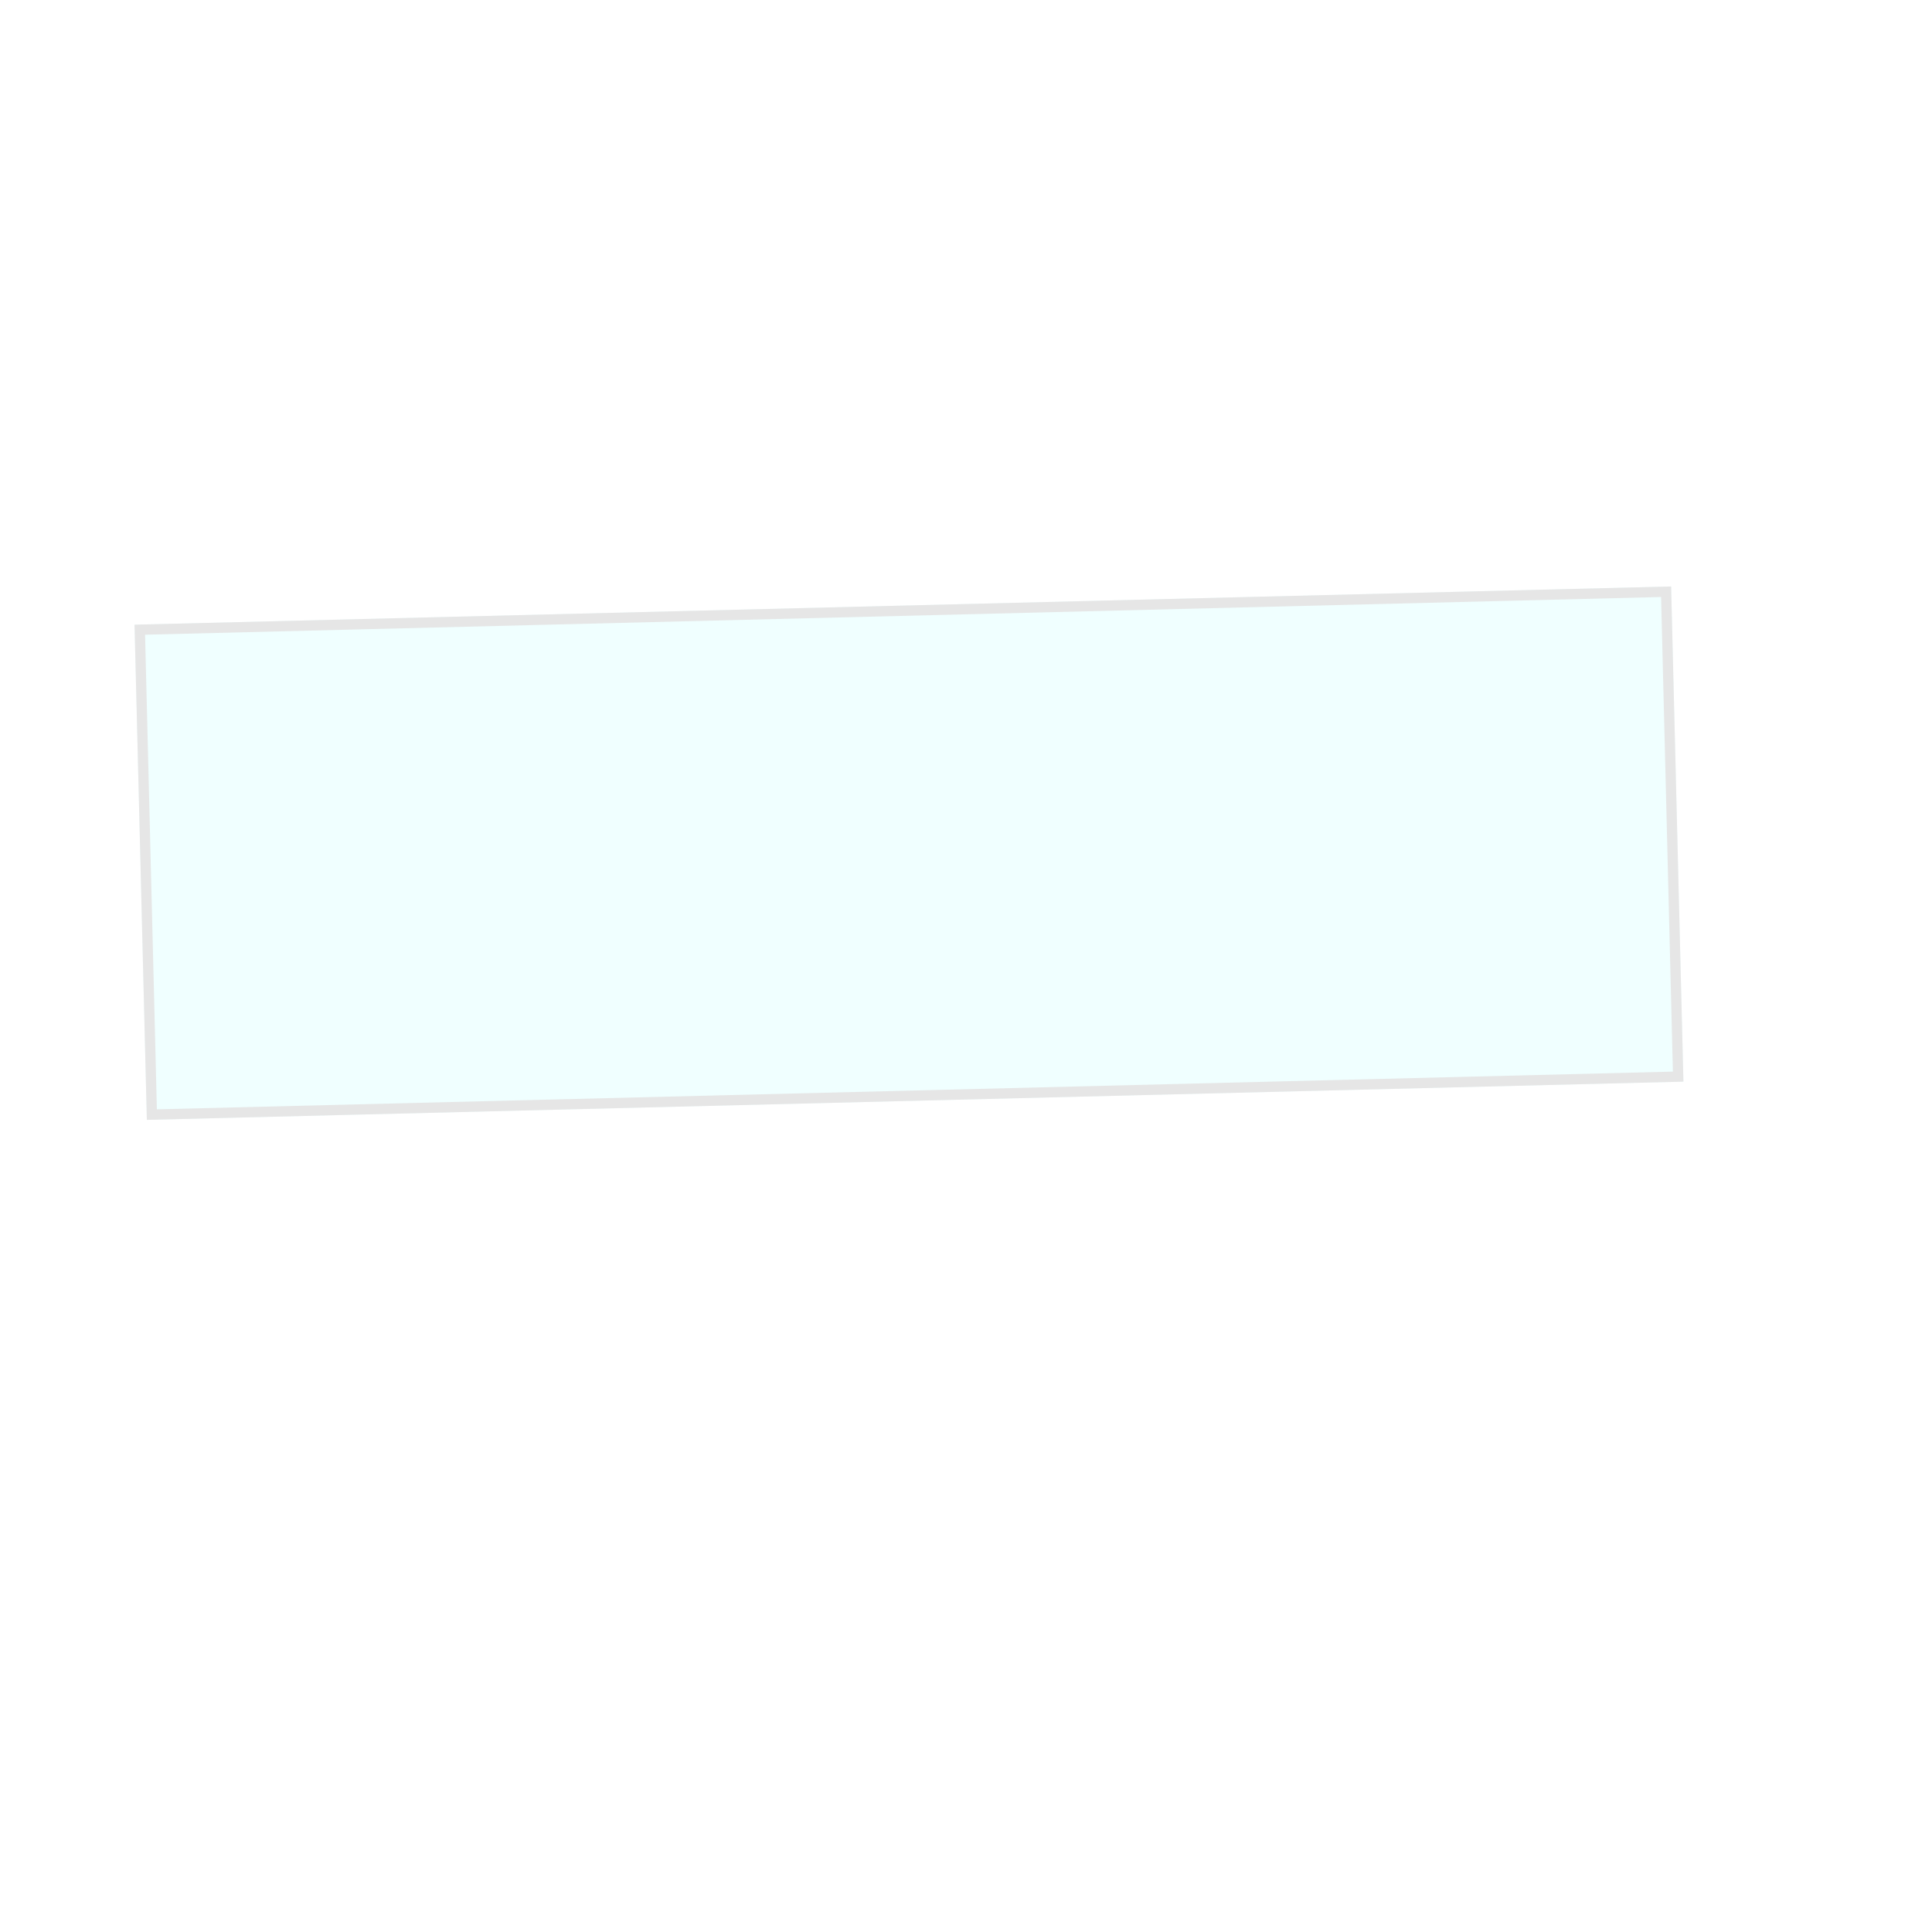 <svg width="240" height="240" viewBox="0 0 240 240" fill="none" xmlns="http://www.w3.org/2000/svg">
<g clip-path="url(#clip0)">
<g filter="url(#filter0_d)">
<path fill-rule="evenodd" clip-rule="evenodd" d="M51 79H52.5H188.398H189.898V79.01H188.972V79.507L189.898 79.97V80.138L189.469 80.997L189.898 82.285V151.708L189.469 152.996L188.972 153.989L189.898 154.452V155.05L189.469 155.479L188.972 157.465L189.898 158.391V159.948V161.448H188.398H52.5H51V159.948V97.451L51.428 97.879L51.924 96.886V94.9L51 95.362V80.5V79ZM54 82V99.907H101.632V98.135V95.135C104.519 95.135 106.859 92.795 106.859 89.908H109.859H131.039H134.039C134.039 92.795 136.379 95.135 139.266 95.135V96.119L138.275 96.936L138.771 97.929L138.275 98.922L139.268 99.915V99.907H186.898V98.851L187.87 97.879V96.886L187.373 96.39L186.898 95.439V82H54ZM139.266 102.907V112.906H166.582H169.582C169.582 115.793 171.922 118.133 174.808 118.133V121.133V132.144L174.314 132.638V133.631L173.818 134.127L174.314 134.624H174.808V138.131V141.131C171.922 141.131 169.582 143.472 169.582 146.358H167.618L166.627 144.873L164.641 144.376L161.662 145.866L160.669 145.369L158.691 146.358H127.387L125.91 145.866L123.924 145.369L123.43 146.358H74.317H71.317V145.313C71.317 142.426 68.977 140.086 66.09 140.086V137.086V122.836L66.403 122.21L66.9 121.714L66.09 121.309V121.133V121.033L66.403 120.721L66.09 120.095V118.133C68.977 118.133 71.317 115.793 71.317 112.906H74.317H97.183L98.153 113.392H99.642L101.132 113.888L101.623 112.906H101.629V112.945L102.125 112.448L102.622 111.455L102.125 110.958L101.632 109.972V102.907H54V103.893L53.116 104.334V105.824L53.613 106.321L54 107.095V158.448H186.898V102.907H139.266ZM101.632 115.906H73.753C72.918 118.037 71.221 119.734 69.09 120.569V123.992L68.886 124.196V124.693L69.09 124.897V125.628L68.389 126.679L68.886 127.176V127.672L69.09 127.877V137.65C71.559 138.617 73.446 140.743 74.083 143.358H167.146C167.98 141.228 169.678 139.53 171.808 138.696V120.569C169.678 119.734 167.98 118.037 167.146 115.906H139.266L139.266 118.269V121.269C136.379 121.269 134.039 123.609 134.039 126.496V127.542H133.228L132.862 127.176H132.366L131.634 127.542H131.039H130.81L130.379 126.679L129.386 127.176L129.02 127.542H109.859H106.859V126.496C106.859 123.609 104.519 121.269 101.632 121.269V118.269V115.906ZM109.626 124.542C108.988 121.926 107.101 119.801 104.632 118.833V97.571C106.763 96.736 108.46 95.039 109.295 92.908H131.603C132.438 95.039 134.135 96.736 136.266 97.571V118.833C133.797 119.801 131.91 121.926 131.272 124.542H109.626ZM118.495 108.241C117.171 107.54 116.268 106.147 116.268 104.543C116.268 102.234 118.14 100.362 120.449 100.362C121.481 100.362 122.426 100.736 123.155 101.355H123.924V101.852L124.421 102.348L124.158 102.611C124.46 103.189 124.631 103.846 124.631 104.543C124.631 106.147 123.729 107.539 122.405 108.241C122.119 108.392 121.815 108.511 121.495 108.593V108.593V114.088V117.088H119.405V116.698L118.959 116.252V115.755L119.405 115.309V114.088V108.593L119.404 108.593C119.085 108.511 118.78 108.392 118.495 108.241ZM116.405 110.477C114.512 109.185 113.268 107.012 113.268 104.543C113.268 100.577 116.483 97.362 120.449 97.362C124.416 97.362 127.631 100.577 127.631 104.543C127.631 107.011 126.388 109.184 124.495 110.477V117.088V120.088H121.495H119.405H116.405V117.088V110.477ZM80.724 79.01H86.683L85.69 80.004L83.704 80.5L83.207 79.507L81.717 80.004L80.724 79.01ZM60.862 158.458H57.883L57.387 159.451L60.366 158.955L60.862 158.458ZM109.524 161.438L110.517 160.445L111.51 160.941H112.503L113.496 161.438H109.524ZM174.154 79.507L175.147 79.01H171.175L170.678 79.507L172.665 79.259L174.154 79.507Z" fill="white"/>
</g>
<g opacity="0.1" filter="url(#filter1_f)">
<rect x="209.122" y="134.366" width="190.94" height="61.533" transform="rotate(178.575 209.122 134.366)" fill="#61FFFF"/>
<rect x="208.467" y="133.743" width="189.661" height="60.255" transform="rotate(178.575 208.467 133.743)" stroke="black" stroke-width="1.278"/>
</g>
</g>
<defs>
<filter id="filter0_d" x="36" y="64" width="168.898" height="112.448" filterUnits="userSpaceOnUse" color-interpolation-filters="sRGB">
<feFlood flood-opacity="0" result="BackgroundImageFix"/>
<feColorMatrix in="SourceAlpha" type="matrix" values="0 0 0 0 0 0 0 0 0 0 0 0 0 0 0 0 0 0 127 0"/>
<feOffset/>
<feGaussianBlur stdDeviation="7.5"/>
<feColorMatrix type="matrix" values="0 0 0 0 1 0 0 0 0 1 0 0 0 0 1 0 0 0 0.75 0"/>
<feBlend mode="normal" in2="BackgroundImageFix" result="effect1_dropShadow"/>
<feBlend mode="normal" in="SourceGraphic" in2="effect1_dropShadow" result="shape"/>
</filter>
<filter id="filter1_f" x="-33.289" y="22.852" width="292.411" height="166.262" filterUnits="userSpaceOnUse" color-interpolation-filters="sRGB">
<feFlood flood-opacity="0" result="BackgroundImageFix"/>
<feBlend mode="normal" in="SourceGraphic" in2="BackgroundImageFix" result="shape"/>
<feGaussianBlur stdDeviation="25" result="effect1_foregroundBlur"/>
</filter>
<clipPath id="clip0">
<rect width="240" height="240" fill="white"/>
</clipPath>
</defs>
</svg>
